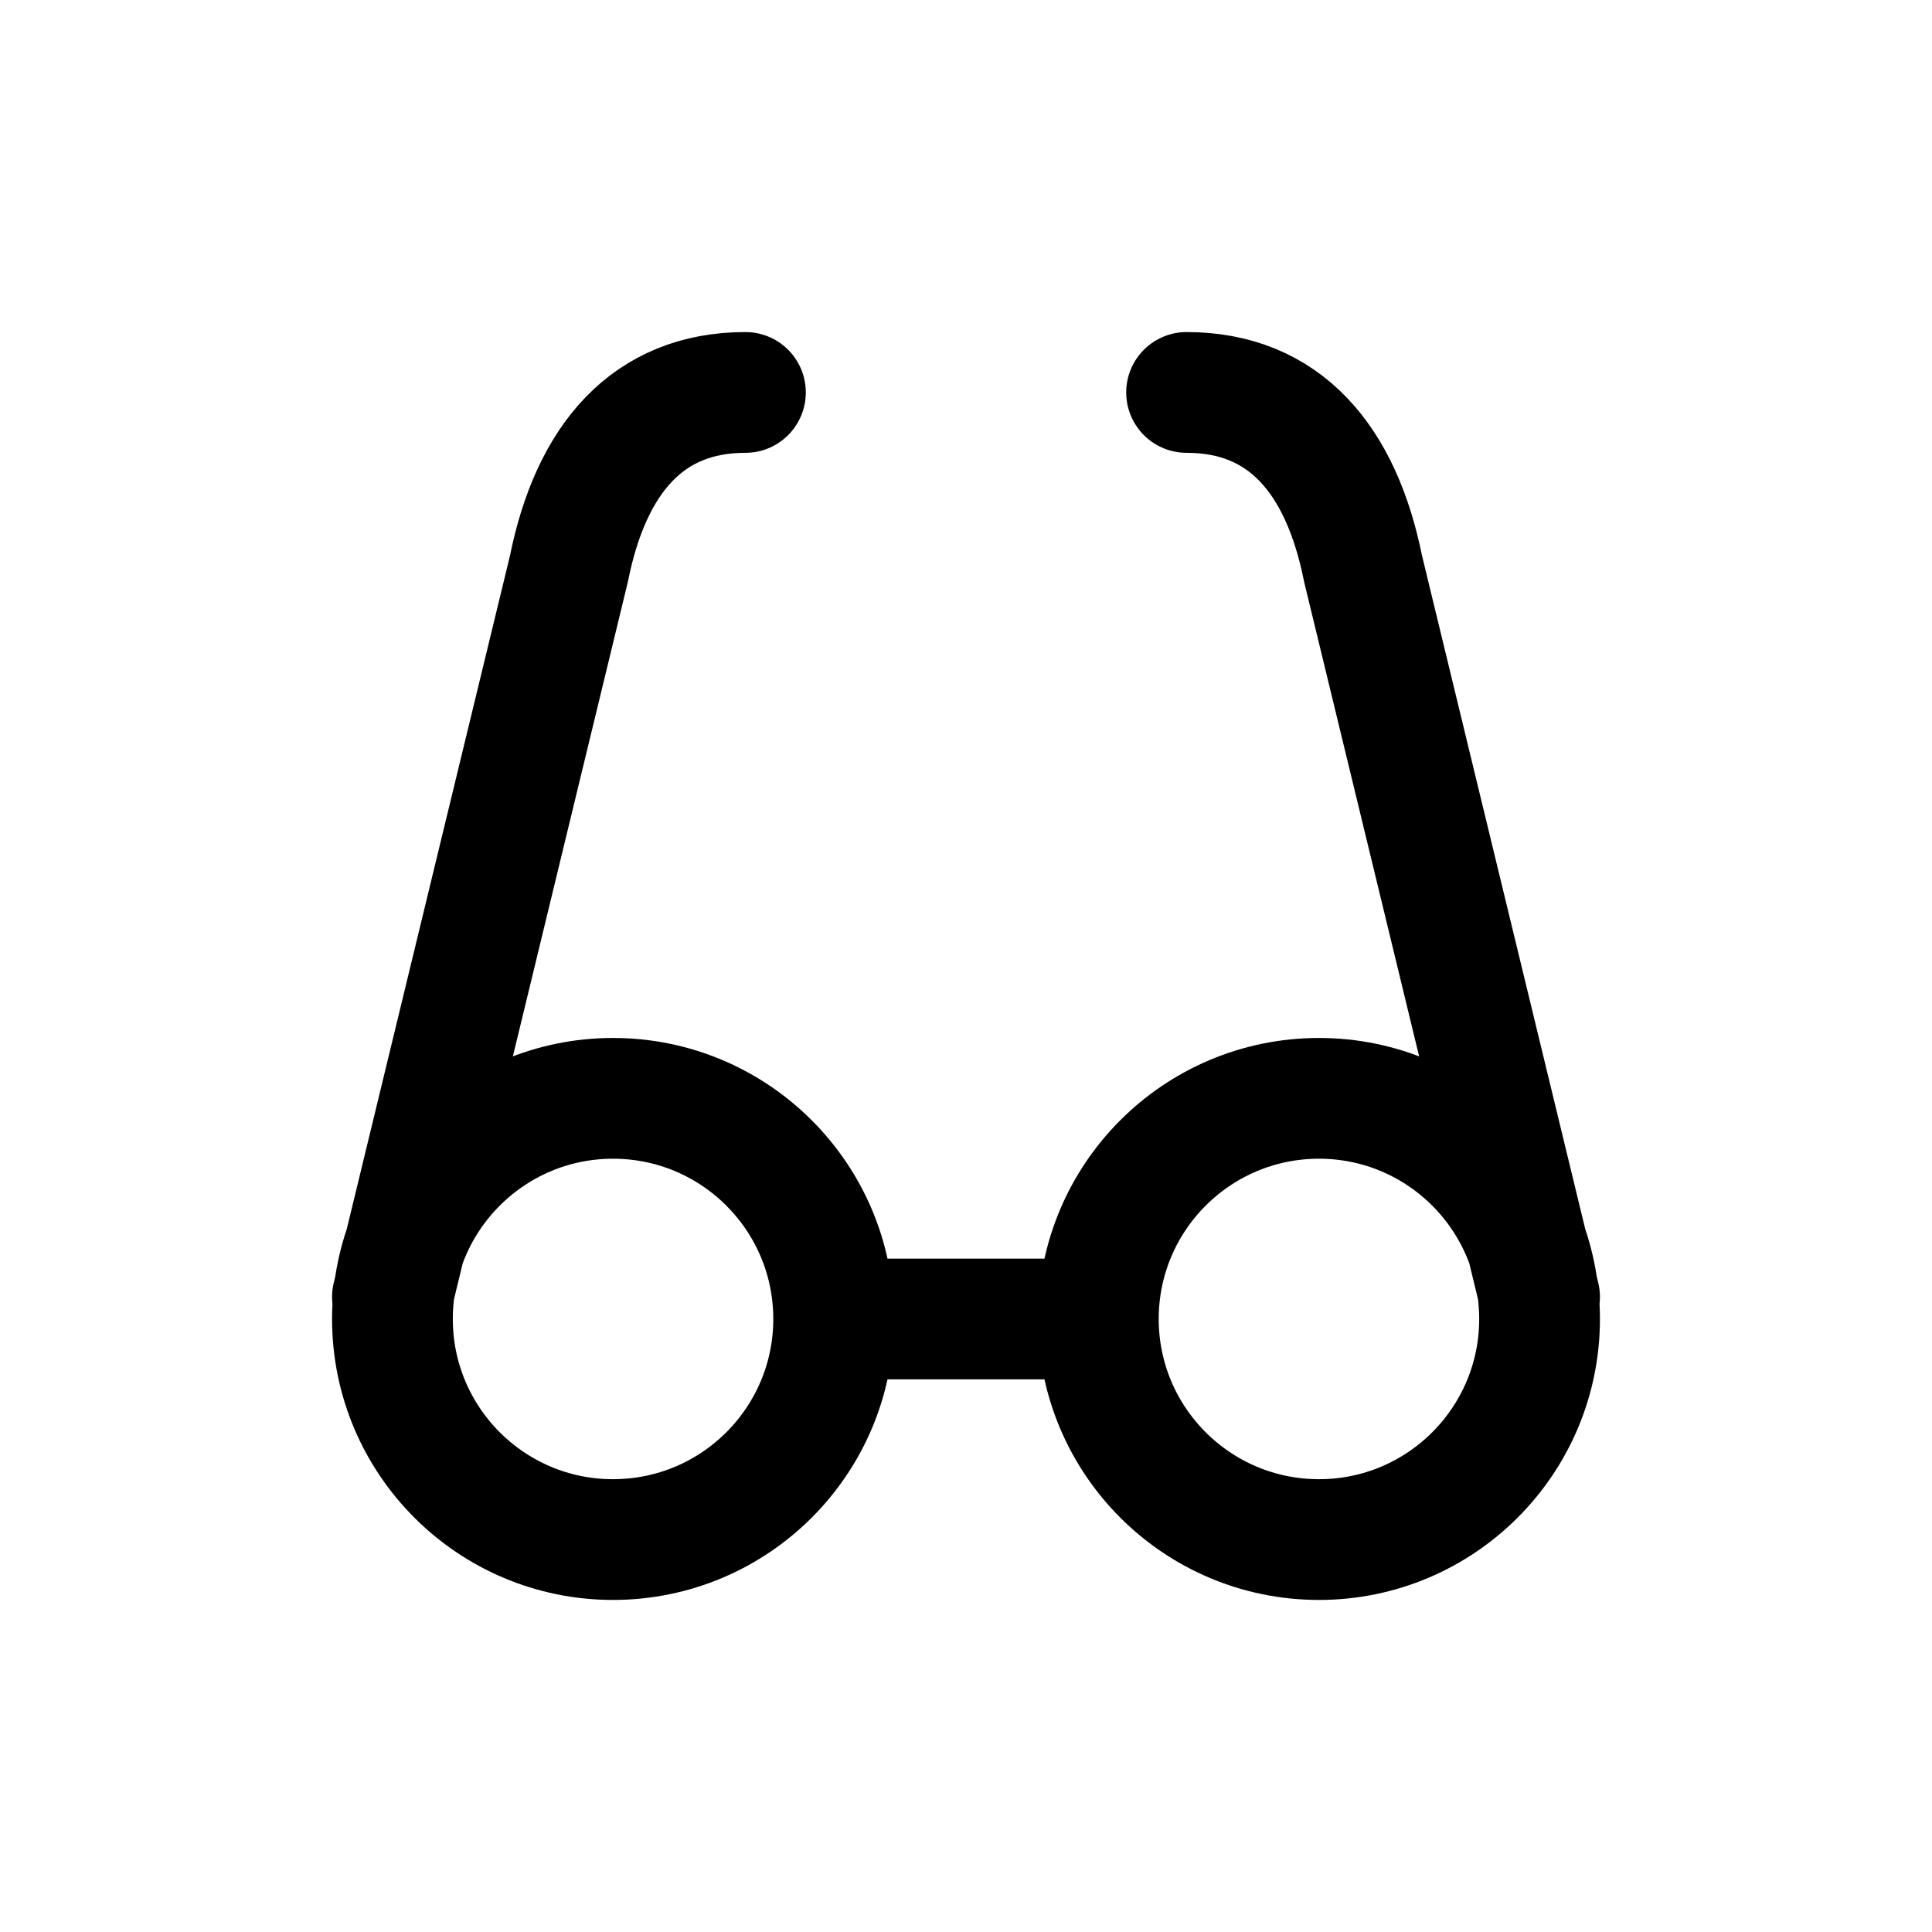 <svg width="24" height="24" viewBox="0 0 24 24" fill="none" xmlns="http://www.w3.org/2000/svg">
<g id="Files=glasses, Size=24px, weight=regular">
<path id="glasses" d="M10.356 16.385C10.356 17.898 9.129 19.125 7.615 19.125C6.102 19.125 4.875 17.898 4.875 16.385C4.875 14.871 6.102 13.644 7.615 13.644C9.129 13.644 10.356 14.871 10.356 16.385ZM10.356 16.385H13.644M13.644 16.385C13.644 17.898 14.871 19.125 16.385 19.125C17.898 19.125 19.125 17.898 19.125 16.385C19.125 14.871 17.898 13.644 16.385 13.644C14.871 13.644 13.644 14.871 13.644 16.385ZM9.26 4.875C8.049 4.875 7.341 5.697 7.067 7.067L4.875 16.111M14.74 4.875C15.951 4.875 16.659 5.697 16.933 7.067L19.125 16.111" stroke="black" stroke-width="1.5" stroke-linecap="round" stroke-linejoin="round"/>
</g>
</svg>
